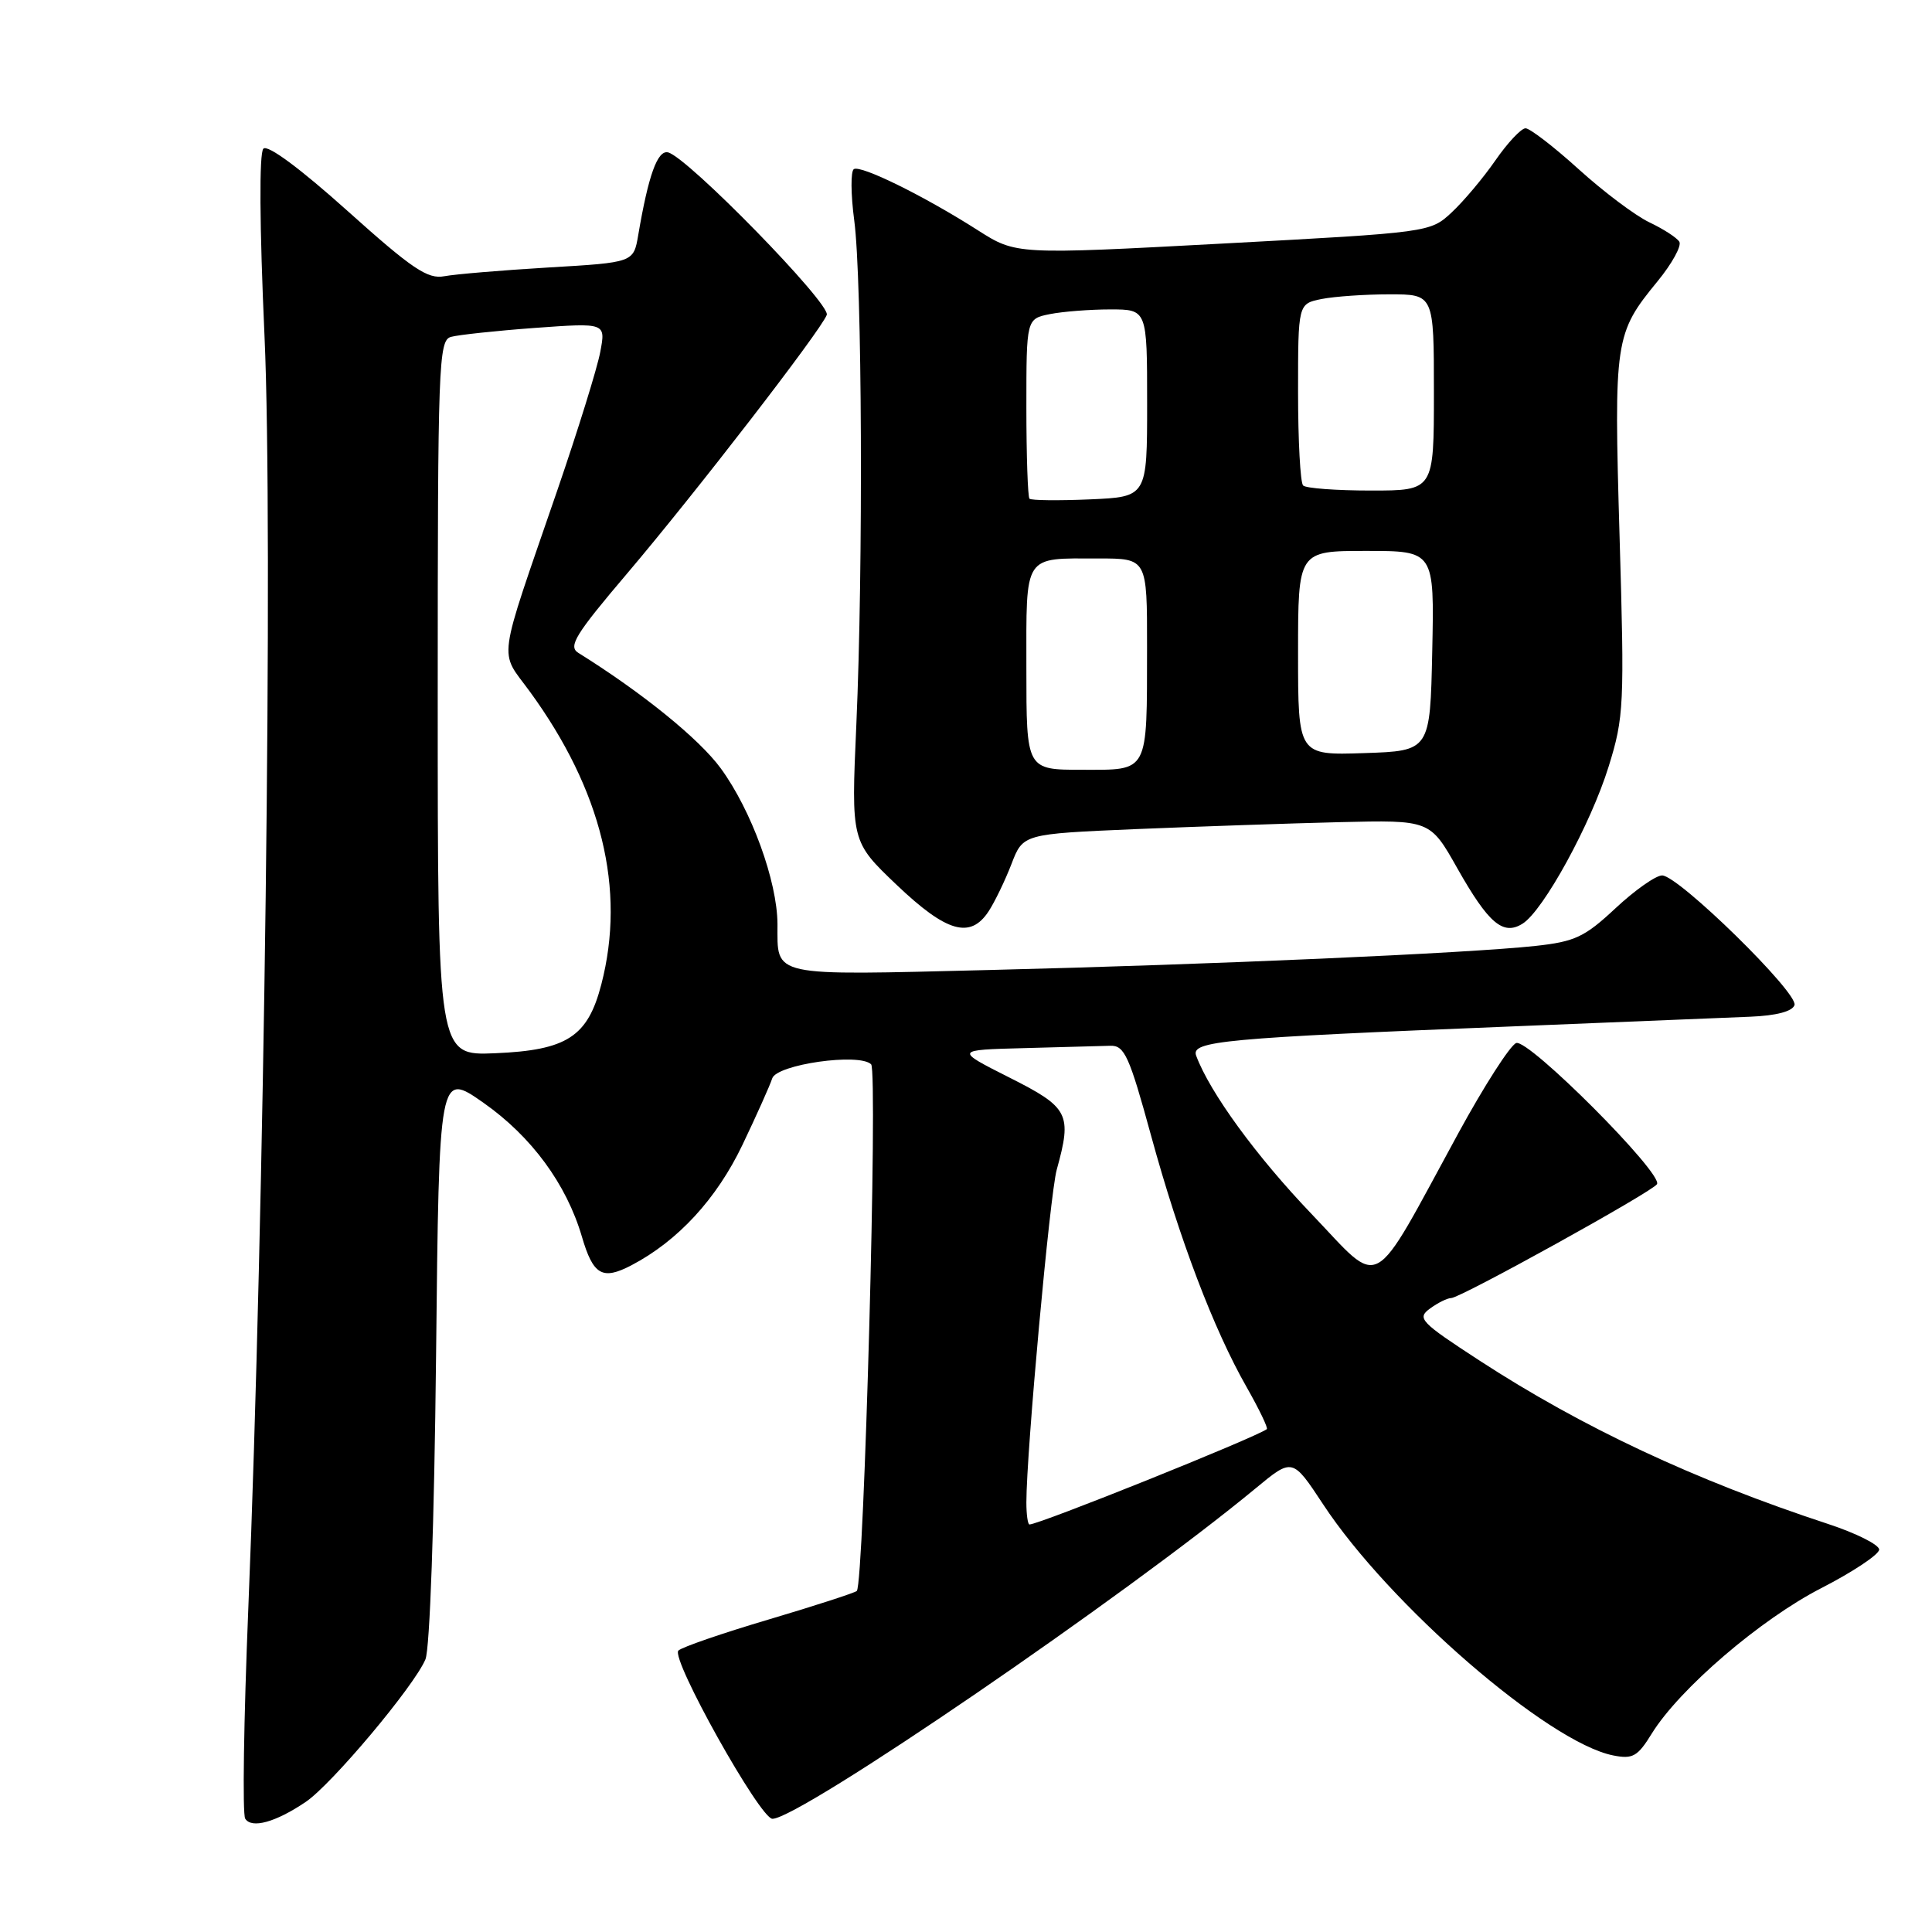 <?xml version="1.0" encoding="UTF-8" standalone="no"?>
<!DOCTYPE svg PUBLIC "-//W3C//DTD SVG 1.1//EN" "http://www.w3.org/Graphics/SVG/1.1/DTD/svg11.dtd" >
<svg xmlns="http://www.w3.org/2000/svg" xmlns:xlink="http://www.w3.org/1999/xlink" version="1.1" viewBox="0 0 256 256">
 <g >
 <path fill="currentColor"
d=" M 40.50 238.77 C 43.93 236.47 54.86 223.45 56.37 219.88 C 56.96 218.49 57.54 201.85 57.78 179.75 C 58.18 142.00 58.18 142.00 64.07 146.13 C 70.42 150.59 75.05 156.88 77.10 163.85 C 78.60 168.97 79.81 169.67 83.66 167.66 C 89.83 164.43 94.95 158.87 98.38 151.70 C 100.27 147.74 102.04 143.78 102.32 142.90 C 102.90 141.04 113.88 139.48 115.43 141.03 C 116.34 141.94 114.49 209.84 113.53 210.81 C 113.28 211.05 108.05 212.75 101.89 214.58 C 95.74 216.40 90.34 218.26 89.89 218.71 C 88.84 219.76 100.71 241.00 102.35 241.00 C 105.96 241.00 149.22 211.41 166.38 197.21 C 171.26 193.17 171.26 193.17 175.32 199.33 C 184.08 212.65 205.13 230.88 213.74 232.60 C 216.35 233.12 216.99 232.76 218.88 229.69 C 222.54 223.78 233.27 214.57 241.34 210.43 C 245.55 208.27 248.99 205.97 249.00 205.33 C 249.00 204.69 245.96 203.16 242.25 201.94 C 224.52 196.11 209.67 189.15 196.04 180.28 C 188.19 175.17 187.72 174.68 189.48 173.39 C 190.53 172.62 191.79 172.00 192.29 172.00 C 193.50 172.00 218.93 157.93 219.56 156.91 C 220.41 155.53 202.51 137.59 200.90 138.21 C 200.10 138.52 196.66 143.88 193.25 150.13 C 181.44 171.80 183.28 170.78 173.78 160.85 C 166.48 153.22 160.32 144.78 158.50 139.89 C 157.77 137.94 162.02 137.55 200.50 136.00 C 214.80 135.42 228.94 134.85 231.92 134.72 C 235.36 134.58 237.50 134.02 237.78 133.18 C 238.31 131.58 222.40 116.00 220.24 116.00 C 219.40 116.00 216.62 117.96 214.06 120.35 C 209.97 124.17 208.69 124.77 203.46 125.34 C 194.39 126.32 160.55 127.81 131.11 128.53 C 101.78 129.25 103.04 129.52 103.02 122.44 C 102.99 116.76 99.57 107.36 95.49 101.79 C 92.64 97.90 85.12 91.80 76.62 86.50 C 75.26 85.65 76.25 84.05 83.09 76.00 C 92.14 65.34 108.74 43.84 109.55 41.73 C 110.11 40.28 91.04 20.75 88.51 20.19 C 87.12 19.88 85.92 23.20 84.57 31.14 C 83.95 34.78 83.95 34.78 72.72 35.44 C 66.55 35.81 60.32 36.33 58.88 36.60 C 56.67 37.02 54.63 35.65 46.04 27.94 C 39.77 22.32 35.47 19.13 34.90 19.70 C 34.33 20.27 34.39 29.88 35.05 44.56 C 36.20 70.00 35.03 161.03 32.90 213.19 C 32.30 227.87 32.11 240.37 32.49 240.98 C 33.33 242.34 36.52 241.46 40.50 238.77 Z  M 131.00 120.75 C 131.81 119.51 133.17 116.70 134.02 114.50 C 135.55 110.50 135.55 110.50 150.53 109.86 C 158.76 109.52 170.90 109.10 177.49 108.94 C 189.49 108.65 189.49 108.65 193.09 115.03 C 197.24 122.37 199.17 124.01 201.75 122.39 C 204.51 120.66 210.80 109.17 213.15 101.58 C 215.19 95.02 215.26 93.45 214.60 71.02 C 213.84 44.98 213.96 44.20 219.62 37.29 C 221.55 34.94 222.85 32.57 222.52 32.03 C 222.19 31.49 220.40 30.34 218.55 29.46 C 216.70 28.58 212.49 25.42 209.19 22.43 C 205.89 19.44 202.72 17.00 202.14 17.00 C 201.57 17.00 199.77 18.91 198.15 21.25 C 196.53 23.59 193.92 26.69 192.35 28.15 C 189.51 30.79 189.45 30.80 162.07 32.27 C 134.64 33.74 134.64 33.74 129.57 30.51 C 122.46 25.97 114.07 21.84 113.14 22.41 C 112.71 22.68 112.73 25.73 113.19 29.20 C 114.24 37.03 114.39 75.29 113.47 96.00 C 112.78 111.50 112.78 111.50 118.81 117.25 C 125.43 123.55 128.57 124.45 131.00 120.75 Z  M 136.00 199.08 C 136.00 192.47 139.12 158.24 140.02 155.00 C 142.07 147.59 141.65 146.76 133.75 142.78 C 126.50 139.12 126.50 139.12 135.75 138.88 C 140.84 138.75 145.95 138.61 147.12 138.57 C 149.00 138.51 149.63 139.90 152.53 150.50 C 156.29 164.23 160.81 176.13 165.19 183.81 C 166.85 186.73 168.05 189.23 167.86 189.37 C 166.19 190.56 137.70 202.00 136.41 202.00 C 136.19 202.00 136.00 200.69 136.00 199.08 Z  M 58.00 92.51 C 58.00 48.25 58.11 45.10 59.75 44.64 C 60.71 44.37 65.72 43.83 70.88 43.45 C 80.27 42.77 80.27 42.77 79.54 46.62 C 79.15 48.74 76.58 57.01 73.84 64.99 C 65.77 88.48 66.10 86.00 70.20 91.63 C 79.74 104.71 82.95 117.84 79.68 130.43 C 77.88 137.38 75.13 139.16 65.60 139.56 C 58.00 139.88 58.00 139.88 58.00 92.51 Z  M 136.00 88.61 C 136.00 73.25 135.51 74.00 145.58 74.00 C 152.00 74.00 152.00 74.00 151.99 85.75 C 151.97 102.60 152.29 102.00 143.38 102.00 C 136.00 102.00 136.00 102.00 136.00 88.61 Z  M 172.00 86.54 C 172.00 73.00 172.00 73.00 181.03 73.00 C 190.06 73.00 190.06 73.00 189.78 86.25 C 189.50 99.50 189.50 99.50 180.75 99.79 C 172.00 100.08 172.00 100.08 172.00 86.54 Z  M 136.41 66.08 C 136.19 65.85 136.00 60.40 136.00 53.96 C 136.00 42.25 136.00 42.25 139.12 41.62 C 140.84 41.28 144.44 41.00 147.12 41.00 C 152.00 41.00 152.00 41.00 152.00 53.42 C 152.00 65.84 152.00 65.84 144.41 66.17 C 140.24 66.35 136.64 66.31 136.41 66.08 Z  M 172.67 64.33 C 172.30 63.97 172.00 58.40 172.00 51.96 C 172.00 40.25 172.00 40.25 175.12 39.62 C 176.84 39.28 180.89 39.00 184.12 39.00 C 190.00 39.00 190.00 39.00 190.00 52.00 C 190.00 65.00 190.00 65.00 181.67 65.00 C 177.08 65.00 173.03 64.70 172.67 64.33 Z "/>
</g>
</svg>